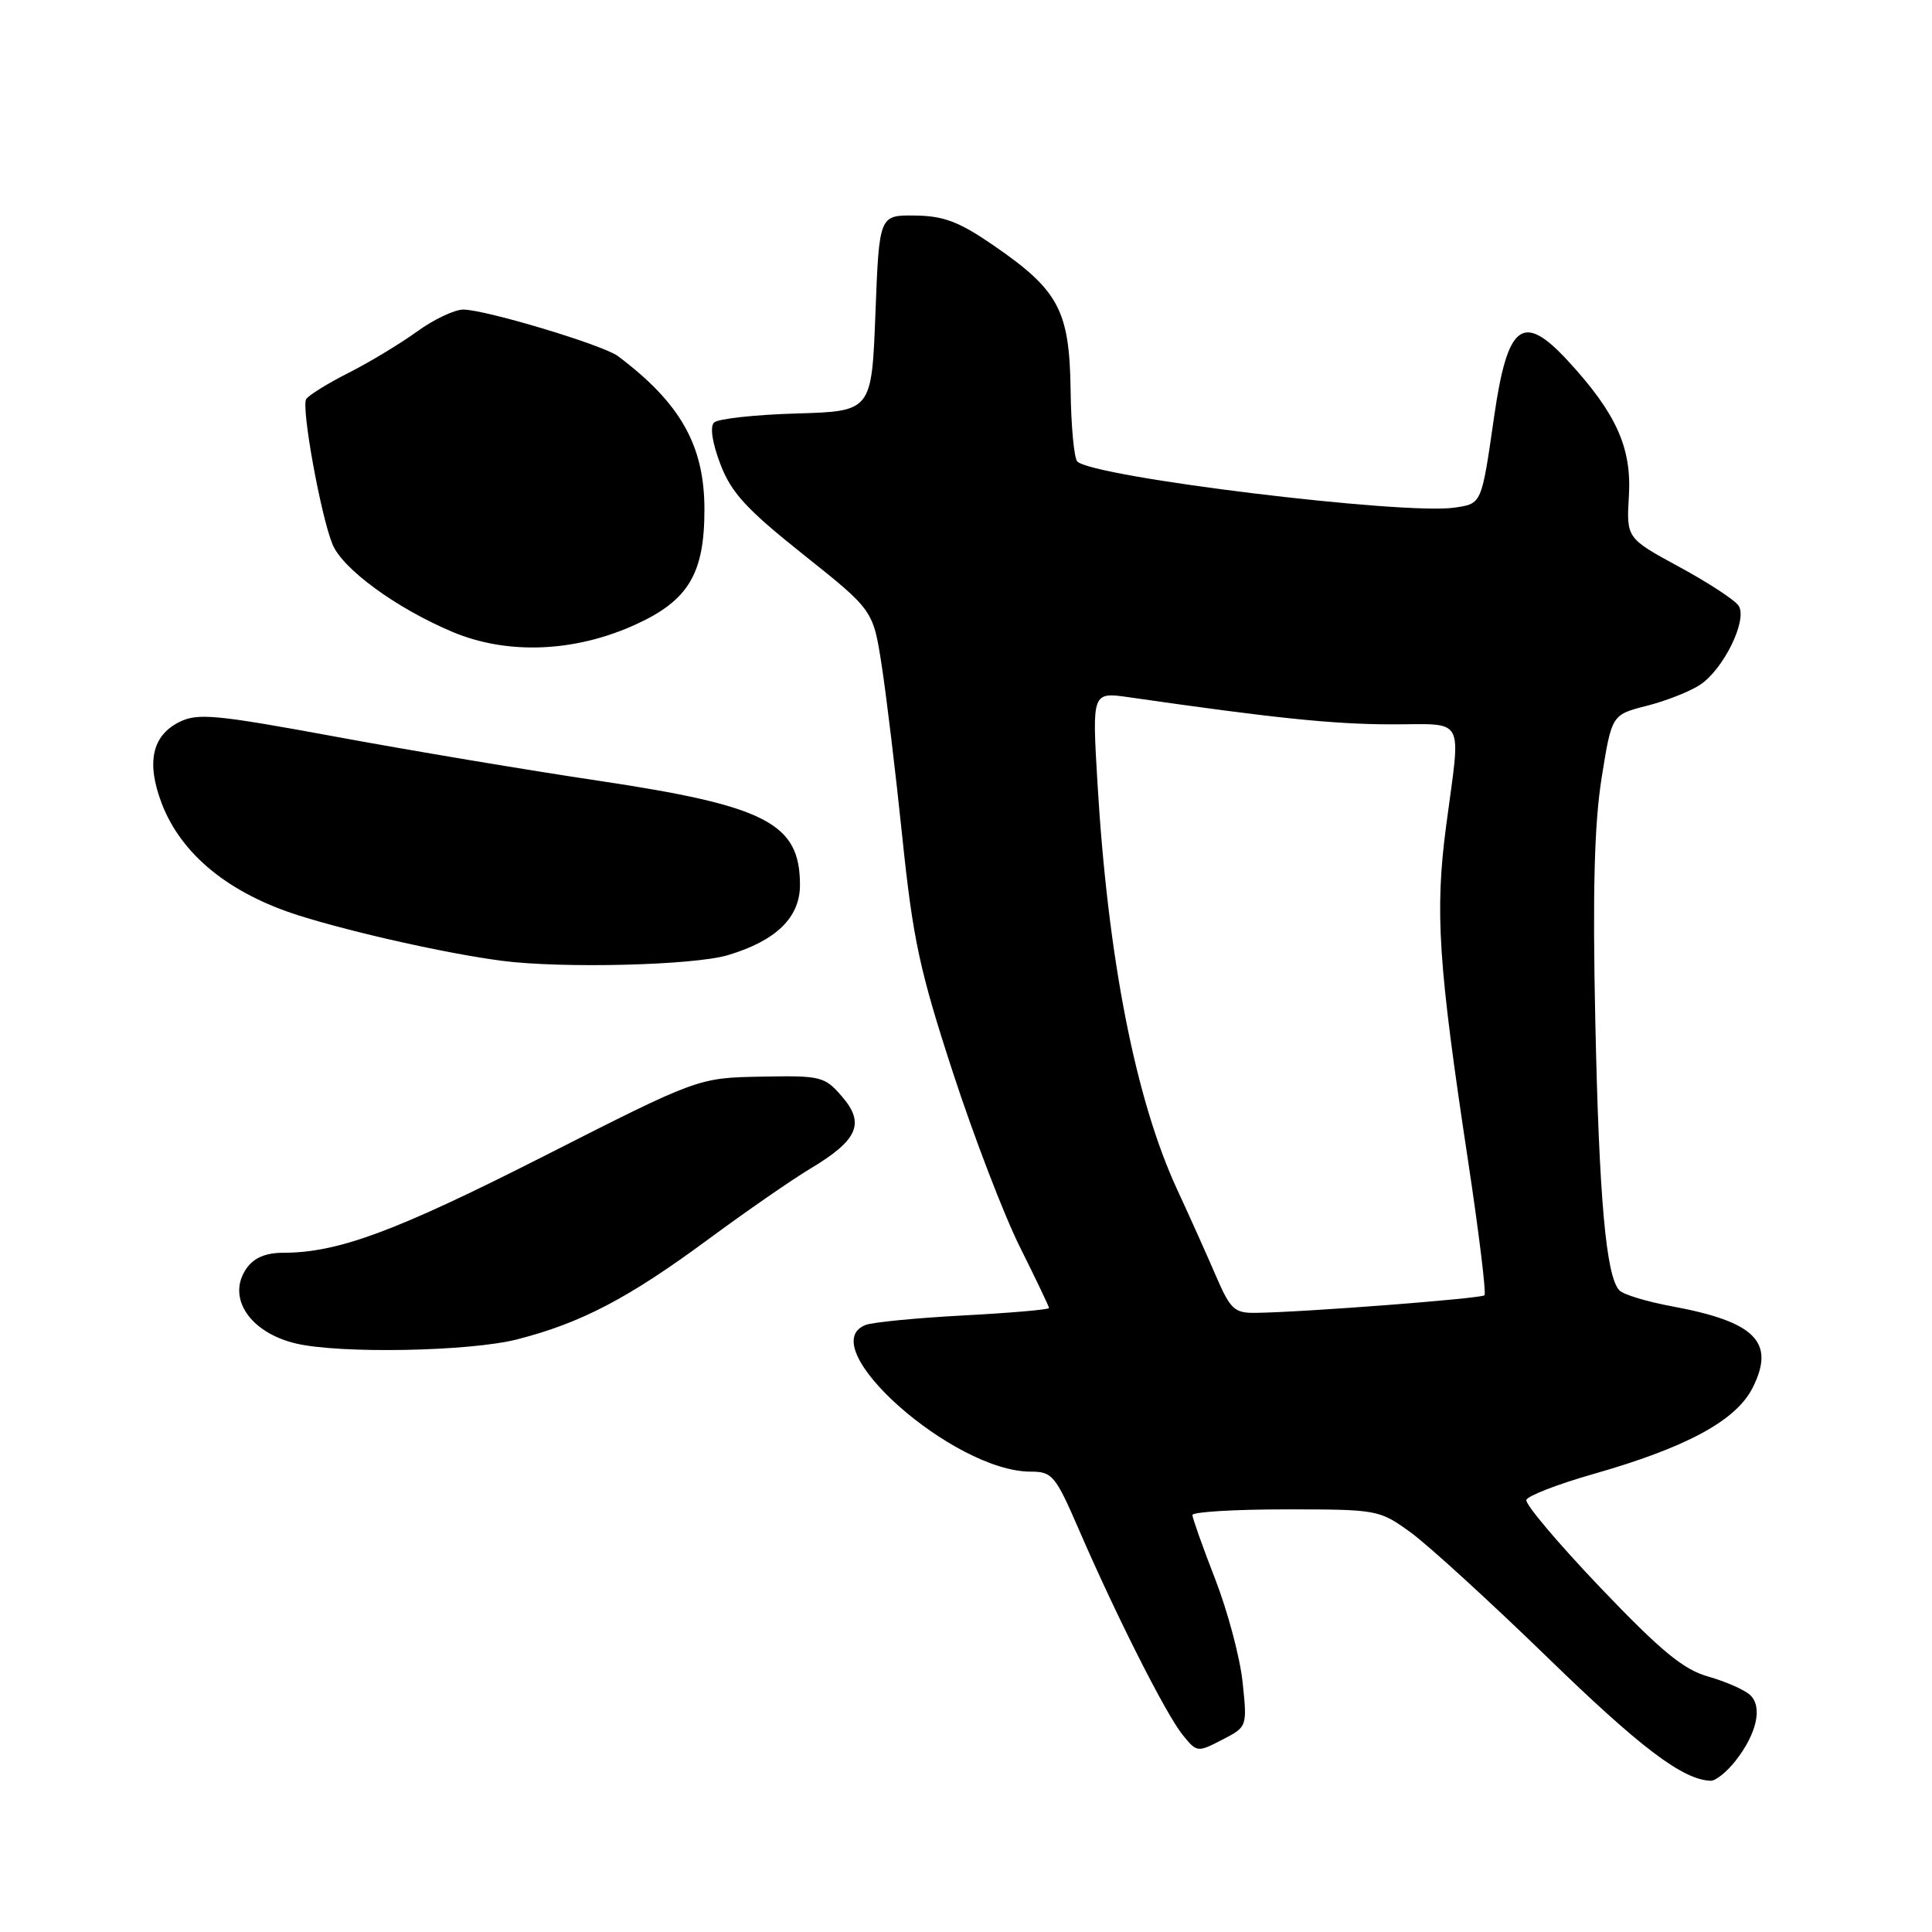 <?xml version="1.0" encoding="UTF-8" standalone="no"?>
<!DOCTYPE svg PUBLIC "-//W3C//DTD SVG 1.1//EN" "http://www.w3.org/Graphics/SVG/1.1/DTD/svg11.dtd" >
<svg xmlns="http://www.w3.org/2000/svg" xmlns:xlink="http://www.w3.org/1999/xlink" version="1.1" viewBox="0 0 256 256">
 <g >
 <path fill="currentColor"
d=" M 229.95 233.34 C 232.80 229.72 233.59 226.13 231.88 224.58 C 231.12 223.89 228.63 222.80 226.34 222.15 C 223.05 221.22 220.09 218.78 212.05 210.36 C 206.48 204.52 202.07 199.30 202.25 198.75 C 202.43 198.20 206.39 196.67 211.04 195.34 C 223.44 191.81 230.03 188.25 232.23 183.89 C 235.28 177.84 232.61 175.14 221.53 173.09 C 218.26 172.49 215.15 171.55 214.60 171.00 C 212.81 169.21 211.88 158.85 211.38 135.00 C 211.02 118.11 211.26 109.14 212.22 103.10 C 213.56 94.71 213.56 94.71 218.18 93.53 C 220.72 92.89 223.90 91.64 225.25 90.75 C 228.37 88.71 231.59 82.14 230.38 80.27 C 229.90 79.52 226.35 77.20 222.50 75.11 C 215.50 71.31 215.50 71.31 215.84 65.64 C 216.21 59.30 214.13 54.71 207.70 47.75 C 201.78 41.35 199.76 42.89 197.99 55.13 C 196.30 66.87 196.36 66.72 192.76 67.26 C 186.07 68.27 144.83 63.23 142.75 61.15 C 142.32 60.72 141.92 56.44 141.86 51.64 C 141.71 41.14 140.29 38.47 131.71 32.56 C 127.10 29.38 125.08 28.61 121.25 28.56 C 116.50 28.50 116.50 28.50 116.00 41.50 C 115.50 54.50 115.50 54.50 105.51 54.79 C 100.02 54.95 95.11 55.49 94.61 55.99 C 94.05 56.55 94.39 58.73 95.46 61.52 C 96.90 65.29 98.91 67.48 106.46 73.49 C 115.70 80.85 115.70 80.85 116.83 88.18 C 117.45 92.20 118.69 102.47 119.57 111.00 C 120.96 124.39 121.86 128.61 126.23 142.00 C 129.01 150.53 133.02 160.98 135.14 165.23 C 137.26 169.48 139.00 173.12 139.00 173.32 C 139.00 173.53 133.92 173.97 127.71 174.30 C 121.49 174.63 115.64 175.20 114.71 175.56 C 107.53 178.31 126.29 195.00 136.57 195.00 C 139.44 195.00 139.85 195.50 142.99 202.75 C 147.92 214.14 154.50 227.16 156.70 229.87 C 158.58 232.21 158.68 232.22 161.94 230.53 C 165.27 228.81 165.27 228.81 164.65 222.89 C 164.31 219.64 162.67 213.49 161.02 209.24 C 159.36 204.98 158.01 201.16 158.00 200.75 C 158.00 200.34 163.56 200.00 170.35 200.00 C 182.54 200.00 182.75 200.04 186.93 203.06 C 189.25 204.75 197.39 212.18 205.01 219.58 C 217.40 231.62 222.99 235.84 226.68 235.96 C 227.33 235.98 228.80 234.80 229.95 233.34 Z  M 68.54 177.47 C 77.03 175.29 83.25 172.03 93.76 164.28 C 98.81 160.55 104.95 156.30 107.39 154.84 C 113.67 151.08 114.65 148.86 111.58 145.31 C 109.26 142.62 108.80 142.51 100.83 142.66 C 92.50 142.82 92.50 142.82 72.00 153.23 C 52.33 163.21 44.79 166.00 37.48 166.00 C 35.21 166.00 33.64 166.67 32.67 168.06 C 29.99 171.89 33.06 176.56 39.21 178.02 C 45.07 179.40 62.25 179.08 68.54 177.47 Z  M 96.46 126.56 C 102.86 124.64 106.00 121.57 106.00 117.26 C 106.00 109.08 101.55 106.78 79.23 103.44 C 70.03 102.07 54.40 99.45 44.50 97.62 C 28.57 94.68 26.19 94.46 23.76 95.67 C 20.14 97.48 19.37 101.06 21.43 106.46 C 24.02 113.23 30.35 118.39 39.64 121.32 C 46.92 123.61 59.40 126.39 66.50 127.31 C 74.48 128.35 91.99 127.91 96.46 126.56 Z  M 84.27 82.73 C 91.23 79.55 93.35 75.99 93.34 67.50 C 93.34 59.02 90.16 53.40 81.87 47.18 C 79.93 45.72 64.40 41.05 61.40 41.02 C 60.25 41.01 57.48 42.32 55.26 43.93 C 53.03 45.54 48.95 48.01 46.18 49.41 C 43.41 50.81 40.88 52.38 40.57 52.89 C 39.90 53.98 42.50 68.33 44.06 72.13 C 45.40 75.39 52.51 80.59 59.91 83.71 C 67.20 86.80 76.18 86.44 84.27 82.73 Z  M 161.15 169.14 C 160.00 166.46 157.68 161.29 155.99 157.64 C 150.45 145.67 146.78 126.91 145.41 103.59 C 144.71 91.69 144.71 91.69 149.60 92.39 C 168.83 95.16 176.59 95.96 184.25 95.98 C 194.35 96.00 193.58 94.59 191.62 109.44 C 190.12 120.82 190.57 127.72 194.53 153.84 C 195.97 163.38 196.95 171.38 196.70 171.63 C 196.26 172.07 172.59 173.89 166.37 173.96 C 163.57 174.00 163.03 173.49 161.15 169.14 Z "/>
</g>
</svg>